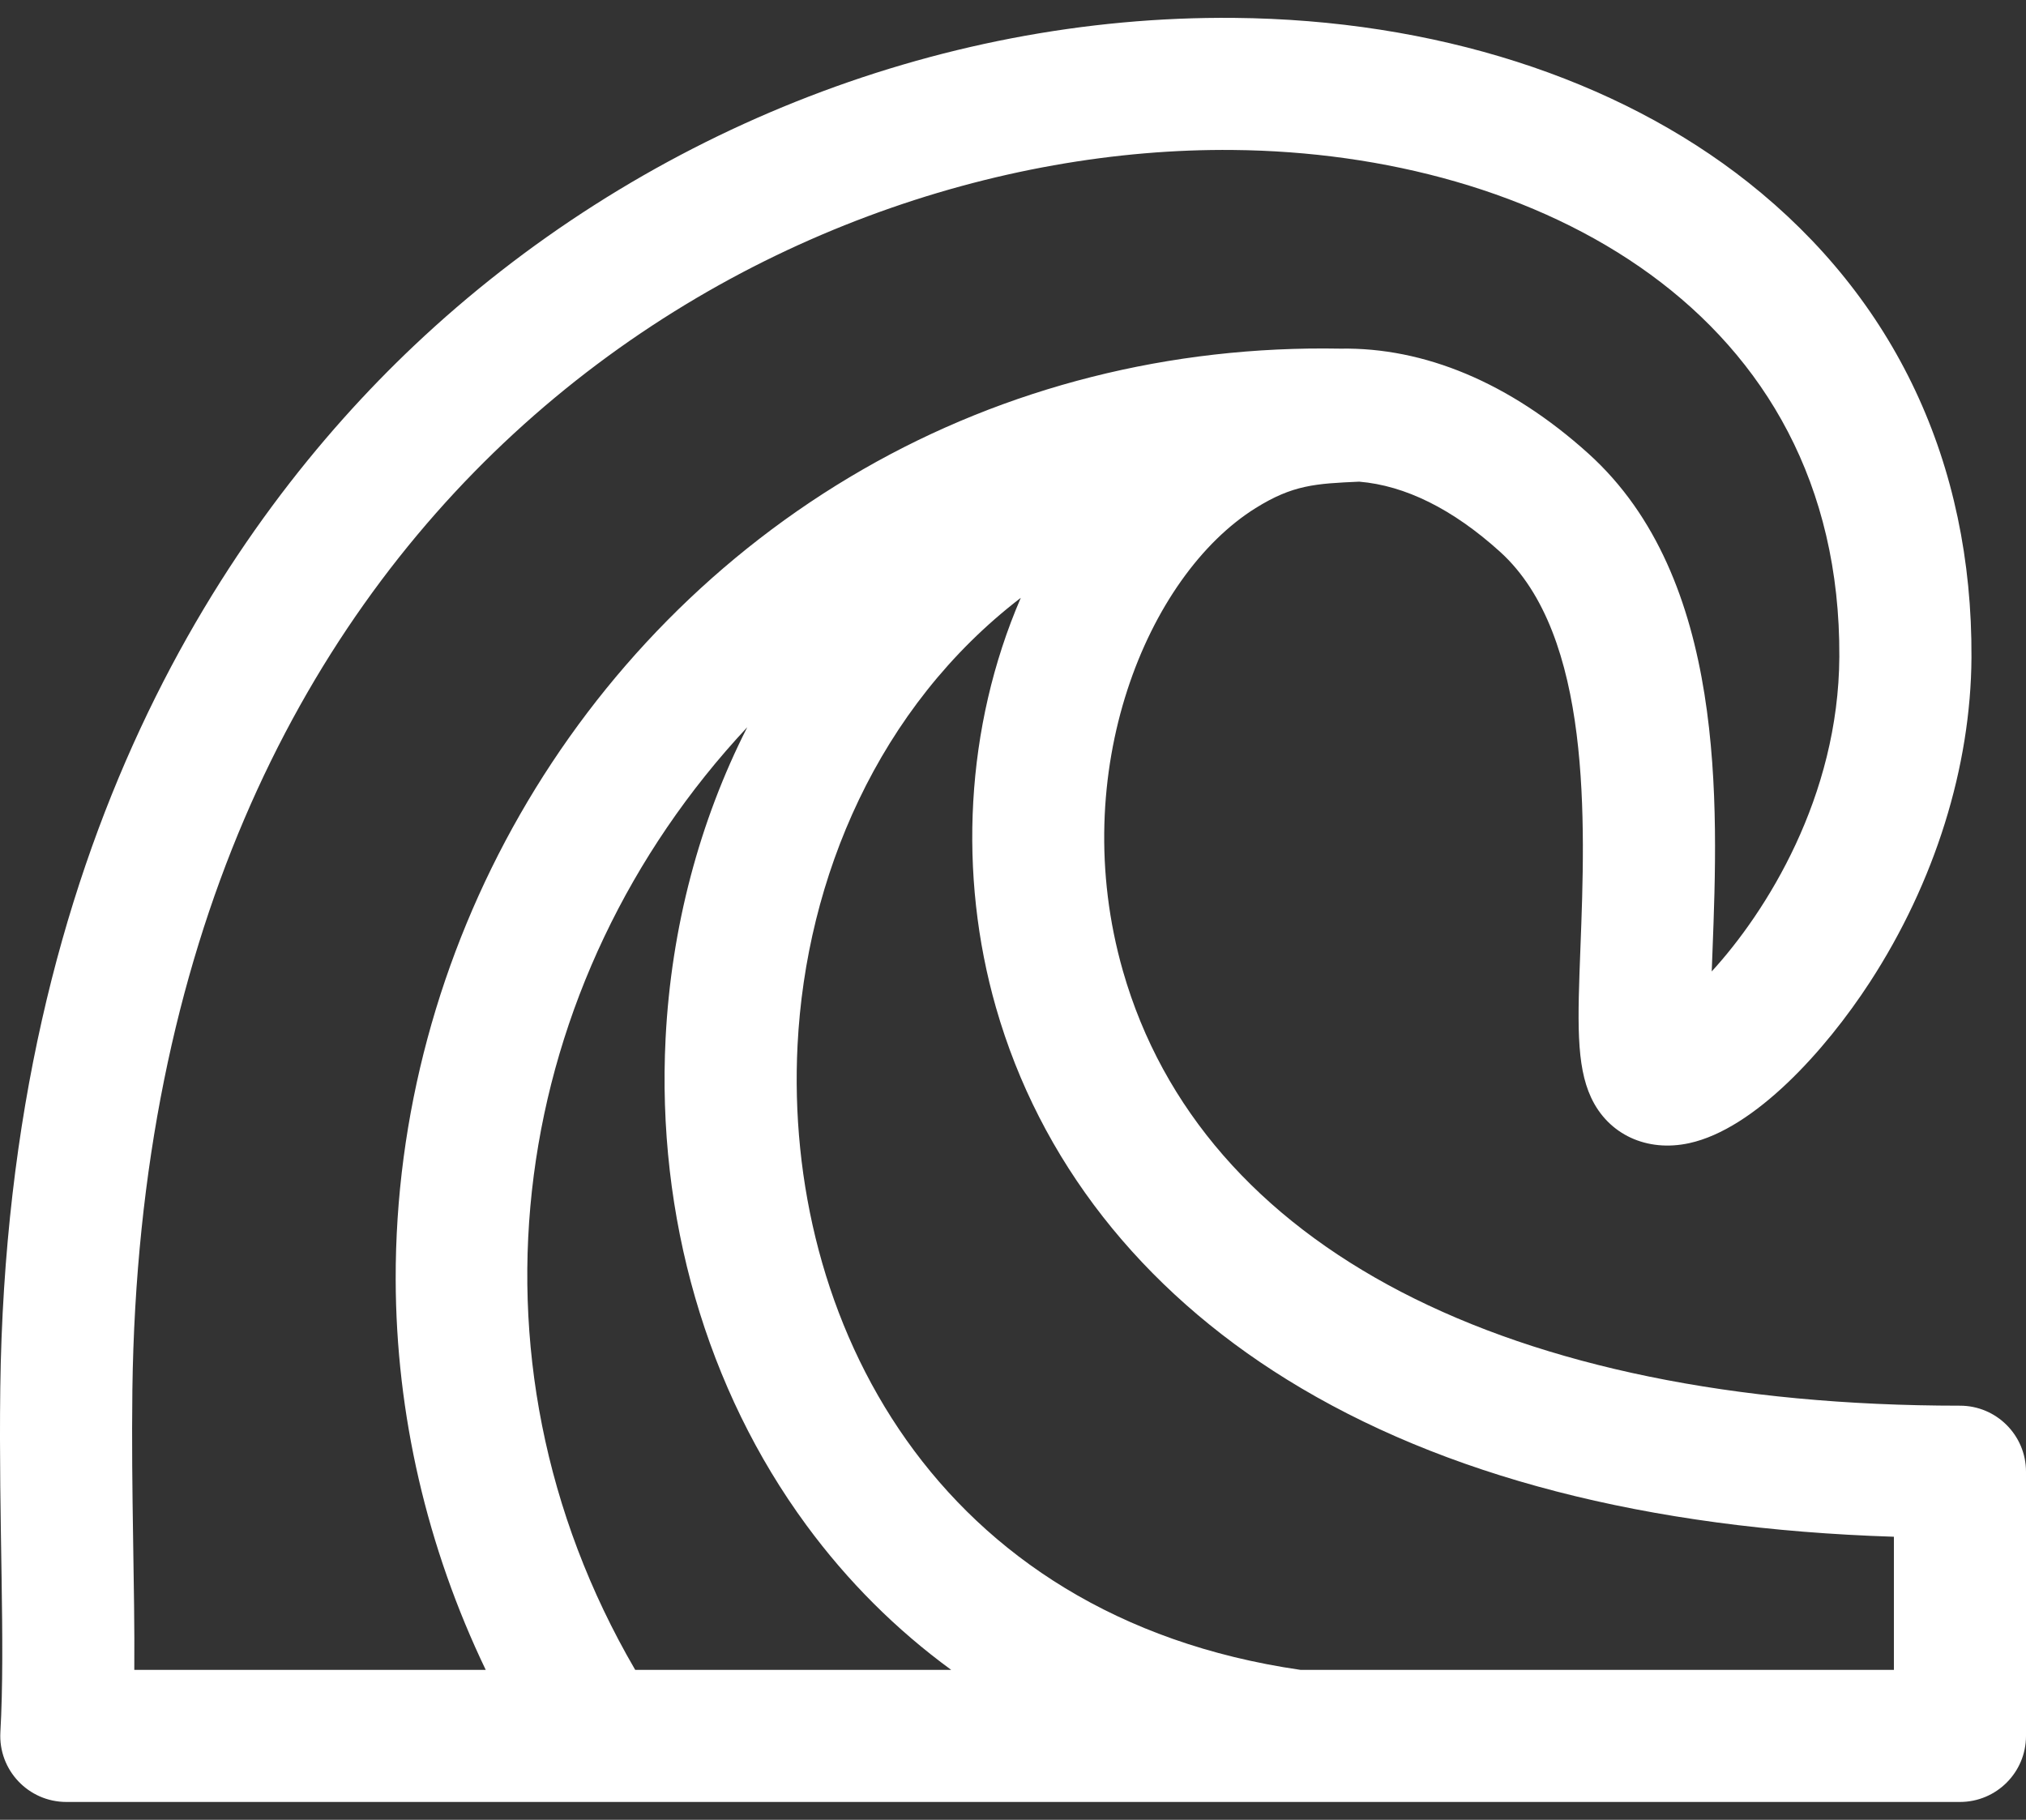 <svg width="59" height="53" viewBox="0 0 59 53" fill="black" xmlns="http://www.w3.org/2000/svg">
<rect x="0" y="0" width="59" height="53" fill="#333333" stroke="none"/>
<path d="M57.077 40.939C43.889 40.939 35.005 36.325 32.702 28.281C31.04 22.478 33.414 16.763 36.566 14.797C37.649 14.121 38.308 14.085 39.581 14.028C40.92 14.14 42.302 14.822 43.679 16.066C46.372 18.496 46.163 23.968 46.025 27.589C45.943 29.728 45.894 31.019 46.335 31.965C46.836 33.042 47.959 33.563 49.194 33.293C51.095 32.878 53.157 30.599 54.453 28.605C56.345 25.696 57.395 22.336 57.412 19.146C57.441 13.485 55.191 8.7 50.906 5.309C47.071 2.274 41.756 0.573 35.941 0.521C27.259 0.441 18.548 3.923 12.049 10.076C6.67 15.169 0.214 24.571 0.008 40.432C-0.042 44.368 0.159 47.837 0.011 50.448C-0.051 51.552 0.828 52.48 1.932 52.48C7.157 52.48 51.73 52.48 57.077 52.48C58.139 52.48 59 51.619 59 50.557V42.862C59 41.8 58.139 40.939 57.077 40.939ZM3.911 48.633C3.93 46.225 3.817 43.478 3.855 40.482C4.192 14.491 22.455 4.234 35.906 4.368C44.733 4.448 53.616 9.042 53.564 19.126C53.543 23.211 51.432 26.562 49.848 28.292C49.855 28.103 49.862 27.916 49.869 27.736C50.035 23.4 50.285 16.846 46.257 13.21C43.963 11.14 41.471 10.111 39.031 10.154C34.095 10.062 29.303 11.269 25.131 13.67C16.674 18.535 11.498 27.729 11.523 37.27C11.533 41.19 12.432 45.062 14.145 48.633H3.911ZM18.498 48.633C13.156 39.472 14.874 28.549 21.761 21.18C20.368 23.921 19.547 27.014 19.383 30.242C19.121 35.428 20.576 40.462 23.481 44.416C24.683 46.053 26.099 47.463 27.7 48.633H18.498ZM55.153 48.633H37.871C27.199 47.086 22.823 38.393 23.226 30.436C23.473 25.561 25.582 20.59 29.727 17.411C28.102 21.176 27.902 25.492 29.003 29.34C30.276 33.786 33.209 37.535 37.483 40.181C42.021 42.99 47.958 44.527 55.153 44.756L55.153 48.633Z" fill="white"/>
</svg>
